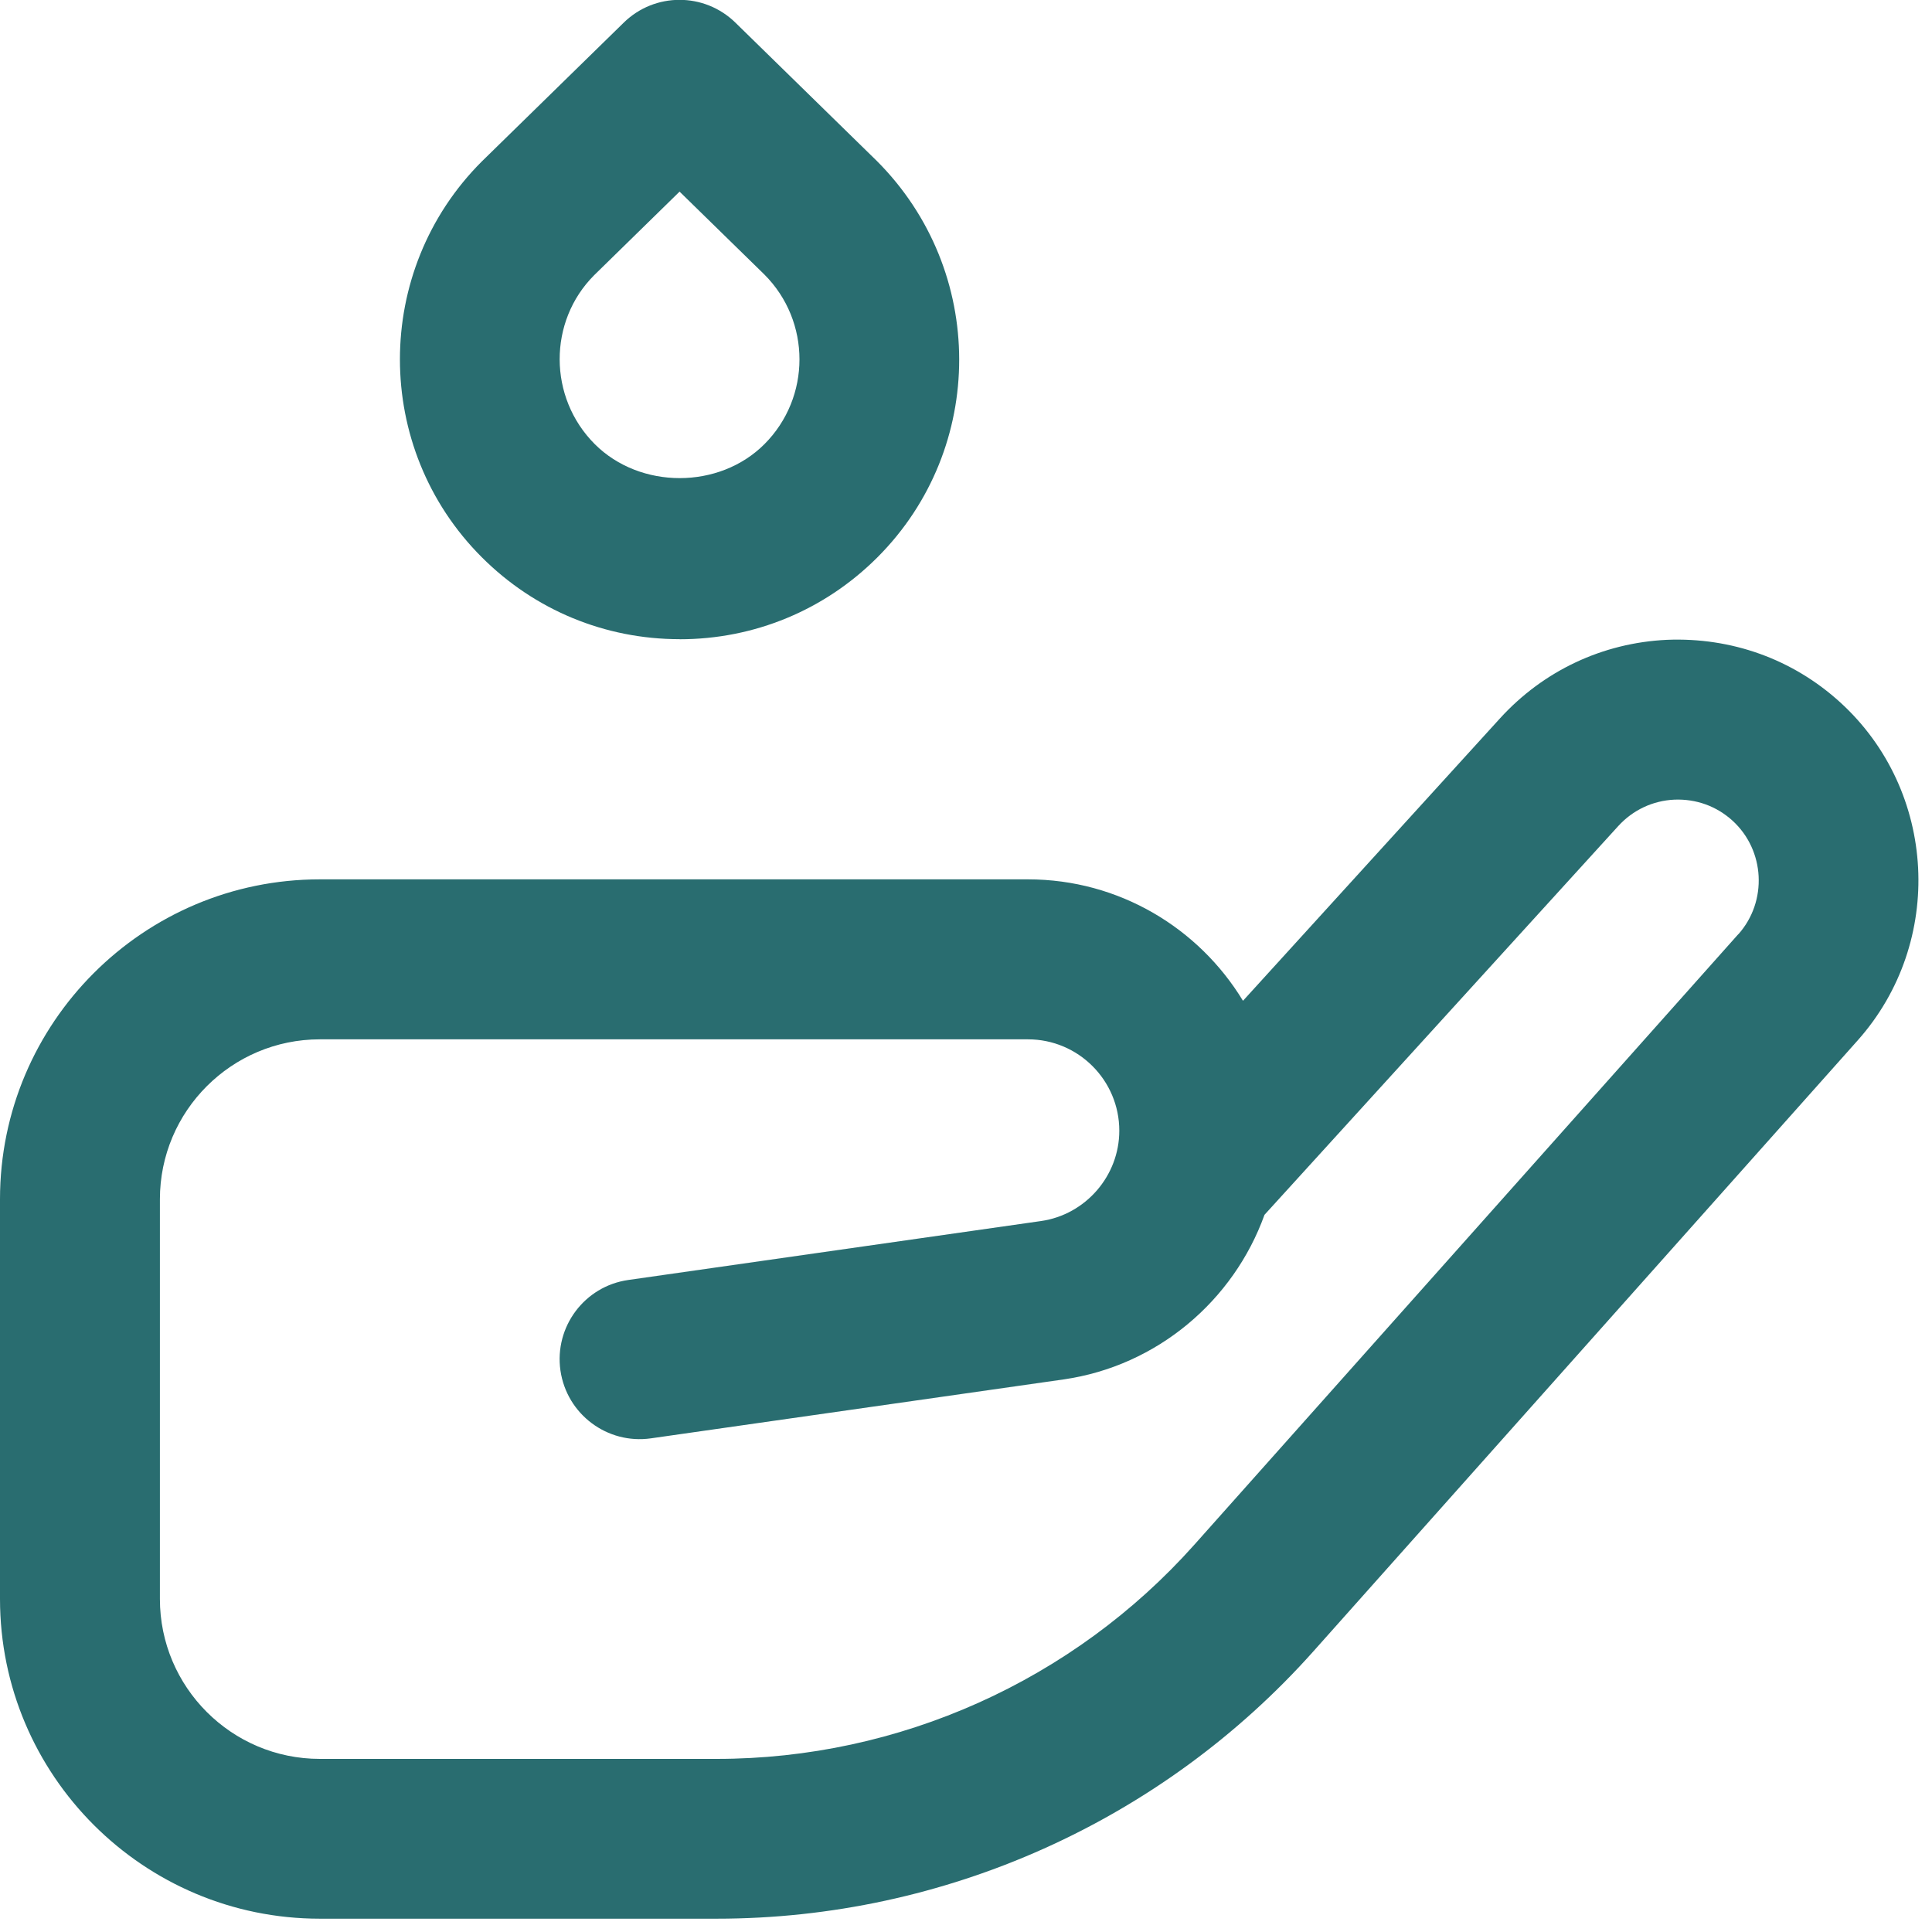 <svg width="98" height="98" viewBox="0 0 98 98" fill="none" xmlns="http://www.w3.org/2000/svg">
<g clip-path="url(#clip0_88_94)">
<path d="M93.344 35.626C90.93 33.428 87.82 32.321 84.551 32.455C81.291 32.609 78.29 34.024 76.092 36.433L63.05 50.765C60.815 47.079 56.764 44.605 52.145 44.605H16.222C7.275 44.605 0 51.88 0 60.827V81.104C0 90.05 7.275 97.325 16.222 97.325H36.357C47.911 97.325 58.946 92.378 66.635 83.748L94.232 52.772C98.664 47.796 98.263 40.107 93.344 35.626ZM88.177 47.383L60.58 78.358C54.428 85.256 45.599 89.219 36.357 89.219H16.222C11.748 89.219 8.111 85.581 8.111 81.108V60.831C8.111 56.357 11.748 52.72 16.222 52.72H52.145C54.7 52.72 56.776 54.8 56.776 57.355C56.776 59.642 55.069 61.617 52.797 61.938L31.867 64.927C29.653 65.243 28.112 67.299 28.428 69.517C28.749 71.736 30.801 73.273 33.015 72.96L53.941 69.972C58.706 69.29 62.579 65.965 64.141 61.621L82.09 41.896C82.828 41.089 83.834 40.614 84.928 40.562C86.032 40.517 87.07 40.89 87.881 41.628C89.531 43.133 89.665 45.72 88.177 47.391V47.383ZM34.471 32.426C38.263 32.426 41.828 30.95 44.508 28.27C50.044 22.734 50.04 13.727 44.476 8.163L37.306 1.151C35.728 -0.394 33.21 -0.394 31.636 1.151L24.438 8.191C18.902 13.723 18.902 22.734 24.438 28.265C27.119 30.946 30.683 32.422 34.475 32.422L34.471 32.426ZM30.14 13.958L34.471 9.72L38.774 13.926C41.146 16.298 41.146 20.159 38.774 22.531C36.483 24.826 32.472 24.826 30.172 22.531C27.8 20.159 27.8 16.298 30.14 13.958Z" fill="#296D70"/>
</g>
<defs>
<clipPath id="clip0_88_94">
<rect width="97.33" height="97.33" fill="white"/>
</clipPath>
</defs>
</svg>
